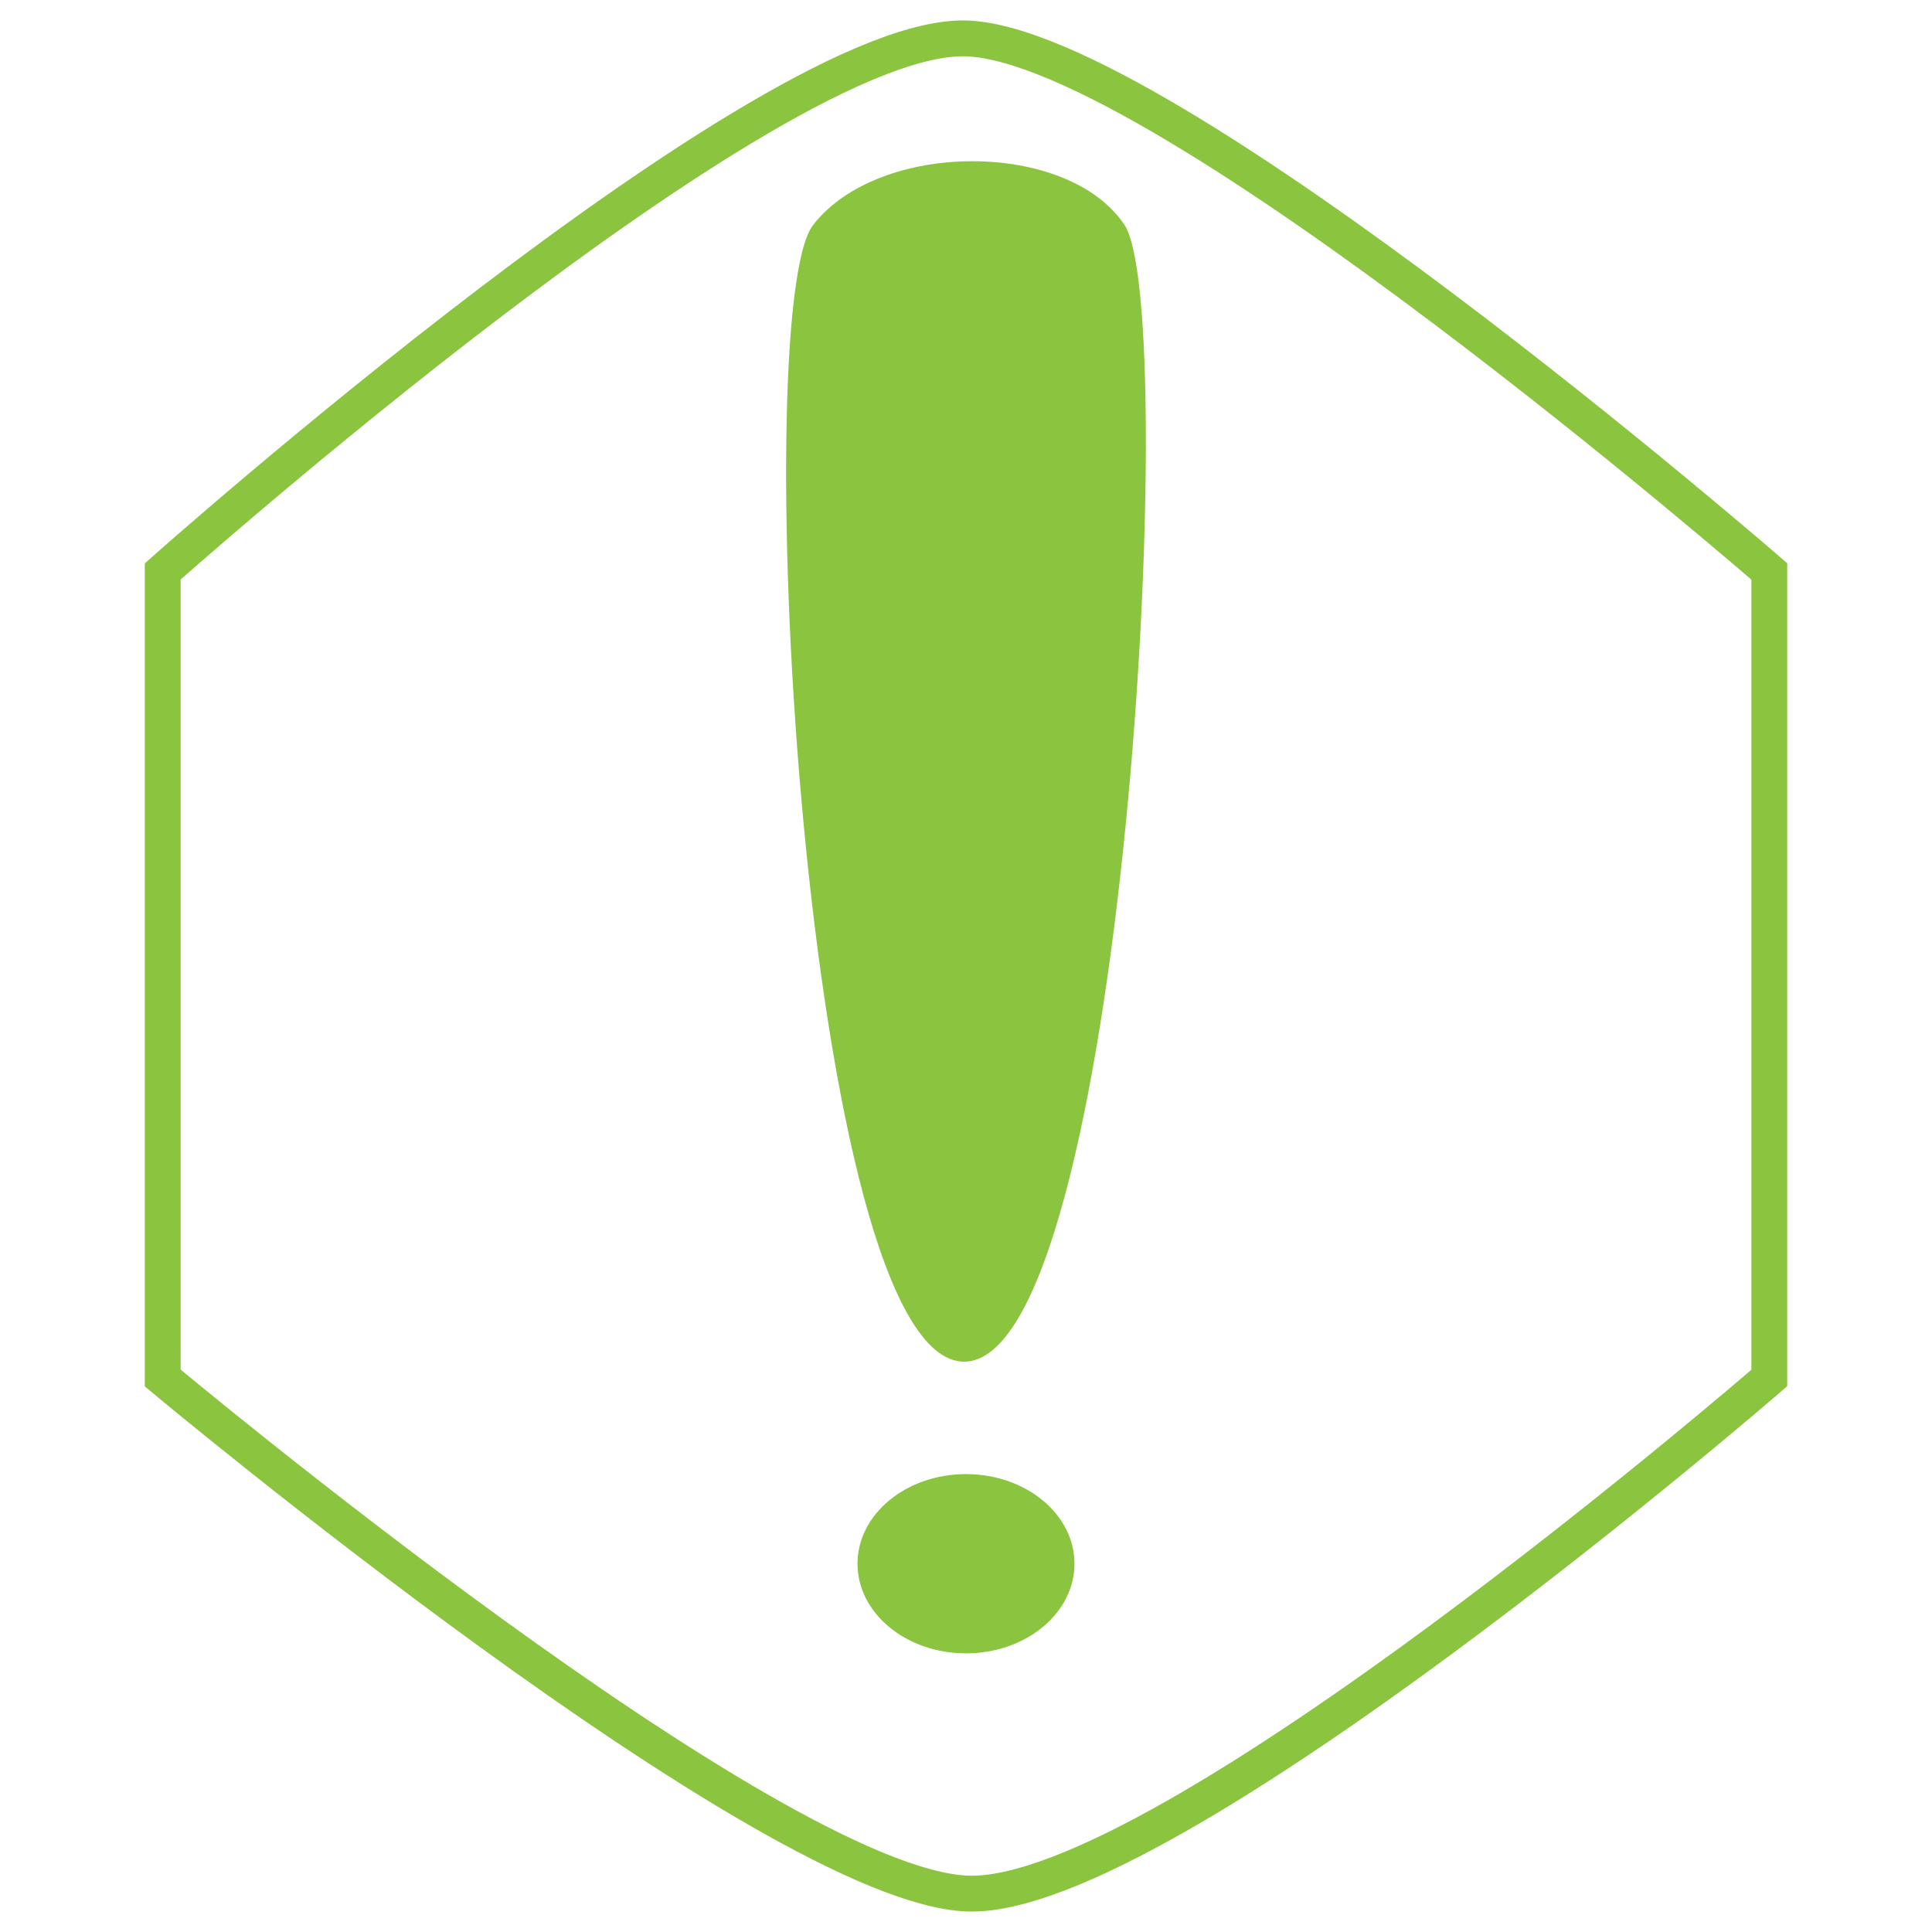 <?xml version="1.0" encoding="UTF-8" standalone="no"?>
<!-- Created with Inkscape (http://www.inkscape.org/) -->

<svg
   xmlns:dc="http://purl.org/dc/elements/1.1/"
   xmlns:cc="http://creativecommons.org/ns#"
   xmlns:rdf="http://www.w3.org/1999/02/22-rdf-syntax-ns#"
   xmlns:svg="http://www.w3.org/2000/svg"
   xmlns="http://www.w3.org/2000/svg"
   xmlns:sodipodi="http://sodipodi.sourceforge.net/DTD/sodipodi-0.dtd"
   xmlns:inkscape="http://www.inkscape.org/namespaces/inkscape"
   width="128"
   height="128"
   id="svg2"
   version="1.1"
   inkscape:version="0.48.3.1 r9886"
   sodipodi:docname="green_warning_ico.svg">
  <defs
     id="defs4" />
  <sodipodi:namedview
     id="base"
     pagecolor="#05691f"
     bordercolor="#666666"
     borderopacity="1.0"
     inkscape:pageopacity="1"
     inkscape:pageshadow="2"
     inkscape:zoom="3.959798"
     inkscape:cx="59.791298"
     inkscape:cy="57.32167"
     inkscape:document-units="px"
     inkscape:current-layer="layer1"
     showgrid="true"
     showguides="true"
     inkscape:window-width="1920"
     inkscape:window-height="1044"
     inkscape:window-x="0"
     inkscape:window-y="0"
     inkscape:window-maximized="1">
    <inkscape:grid
       type="xygrid"
       id="grid2985"
       empspacing="2"
       dotted="false"
       visible="true"
       enabled="true"
       snapvisiblegridlinesonly="false" />
  </sodipodi:namedview>
  <g
     inkscape:label="Layer 1"
     inkscape:groupmode="layer"
     id="layer1"
     transform="translate(0,-924.362)">
    <path
       style="fill:#8bc53f;stroke:none;stroke-width:4;stroke-opacity:1;stroke-miterlimit:4;stroke-dasharray:none;fill-opacity:1"
       d="m 53.875,939.262 c 4.375,-5.625 16.875,-5.625 20.625,0 3.75,5.625 0,75.313 -10.625,75.313 -10.625,0 -14.375,-69.688 -10,-75.313 z"
       id="path3757"
       inkscape:connector-curvature="0"
       sodipodi:nodetypes="zzzz" />
    <path
       sodipodi:type="arc"
       style="fill:#8bc53f;fill-opacity:1;stroke:none;stroke-width:3.2;stroke-linecap:round;stroke-linejoin:round;stroke-miterlimit:4;stroke-opacity:1;stroke-dasharray:none;stroke-dashoffset:0"
       id="path3759"
       sodipodi:cx="60.75"
       sodipodi:cy="115.75"
       sodipodi:rx="5.75"
       sodipodi:ry="4.75"
       d="m 66.5,115.75 c 0,2.623 -2.574,4.75 -5.75,4.75 -3.176,0 -5.75,-2.127 -5.75,-4.75 0,-2.623 2.574,-4.75 5.75,-4.75 3.176,0 5.75,2.127 5.75,4.75 z"
       transform="matrix(1.25,0,0,1.25,-11.938,883.275)" />
    <path
       style="fill:none;stroke:#8bc53f;stroke-width:2.375;stroke-linecap:butt;stroke-linejoin:miter;stroke-miterlimit:4;stroke-opacity:1;stroke-dasharray:none;stroke-dashoffset:0"
       d="M 64.084,1049.815 C 50.996,1049.296 10.78,1015.658 10.78,1015.658 l -2e-6,-53.437 c 0,0 40.216,-35.831 53.304,-35.312 13.088,0.519 53.136,35.312 53.136,35.312 l 0,53.437 c 0,0 -40.048,34.677 -53.136,34.157 z"
       id="path4431"
       inkscape:connector-curvature="0"
       sodipodi:nodetypes="zcczccz" />
  </g>
</svg>
